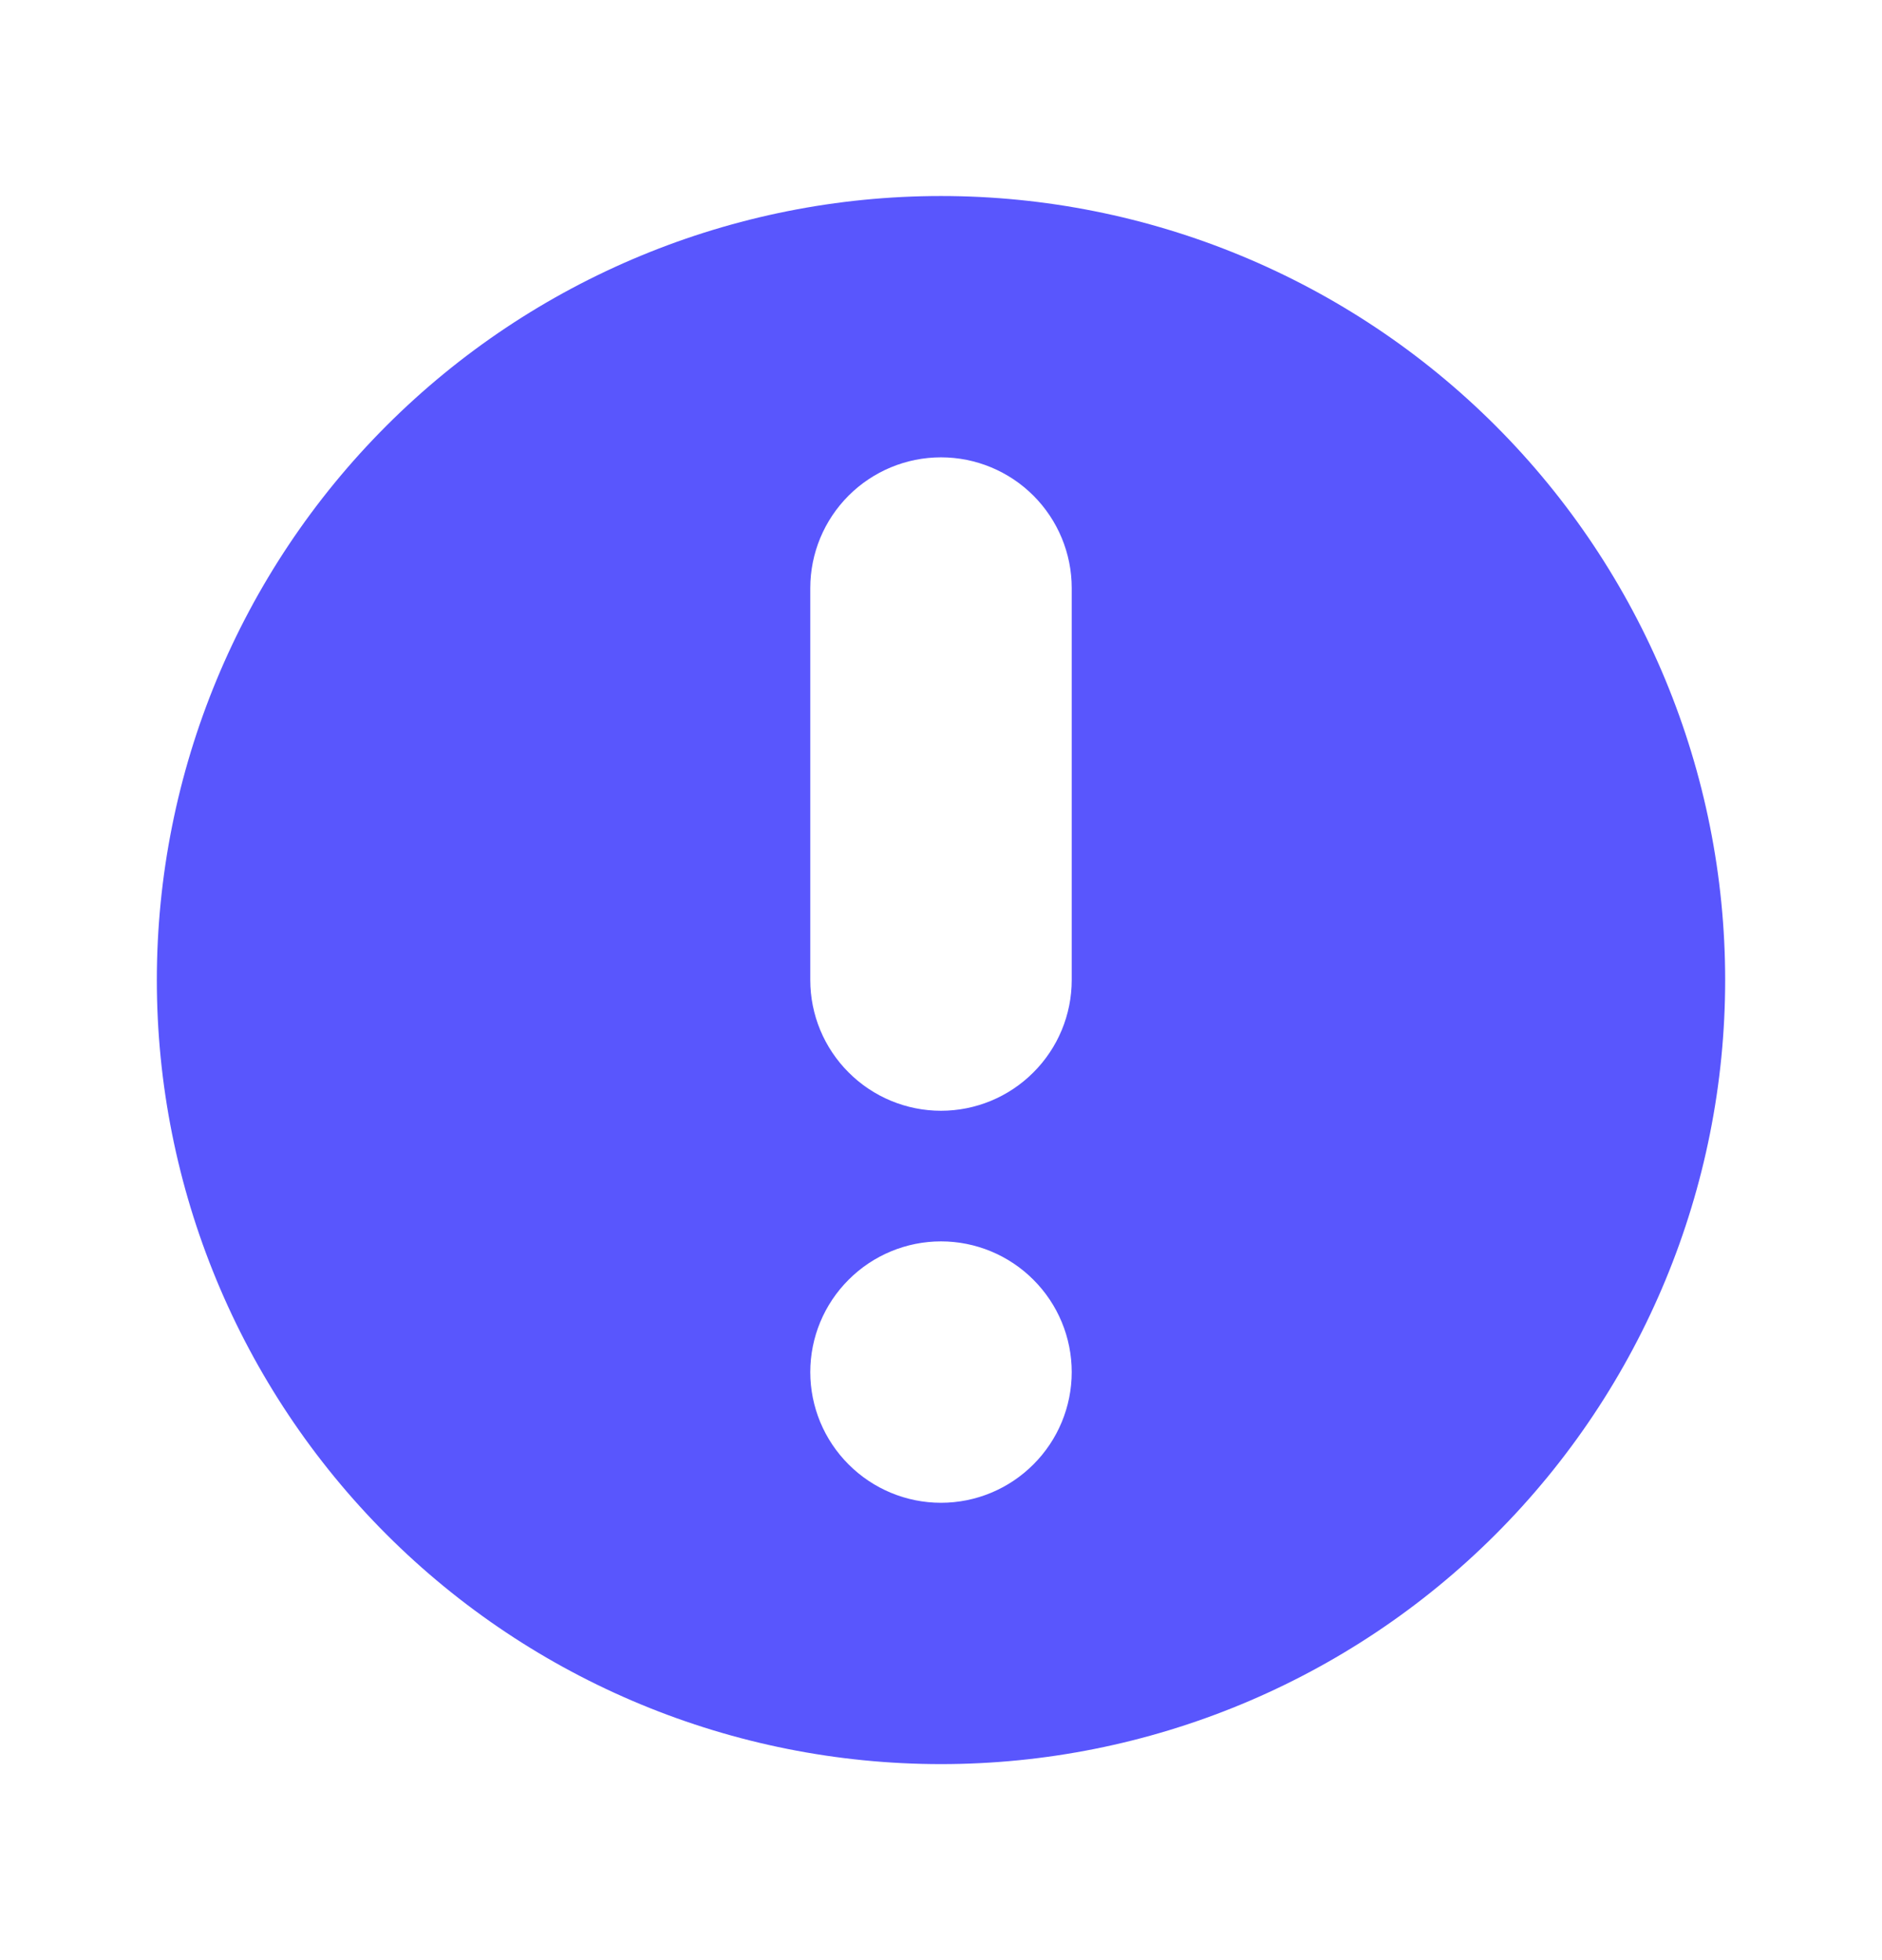 <svg width="24" height="25" viewBox="0 0 24 25" fill="none" xmlns="http://www.w3.org/2000/svg">
<g id="status-success-svgrepo-com 1">
<path id="Vector" fill-rule="evenodd" clip-rule="evenodd" d="M22 12.5C22 15.152 20.946 17.696 19.071 19.571C17.196 21.446 14.652 22.5 12 22.5C9.348 22.5 6.804 21.446 4.929 19.571C3.054 17.696 2 15.152 2 12.5C2 9.848 3.054 7.304 4.929 5.429C6.804 3.554 9.348 2.5 12 2.5C14.652 2.5 17.196 3.554 19.071 5.429C20.946 7.304 22 9.848 22 12.5ZM10.333 7.5C10.333 7.058 10.509 6.634 10.822 6.321C11.134 6.009 11.558 5.833 12 5.833C12.442 5.833 12.866 6.009 13.178 6.321C13.491 6.634 13.667 7.058 13.667 7.5V12.5C13.667 12.942 13.491 13.366 13.178 13.678C12.866 13.991 12.442 14.167 12 14.167C11.558 14.167 11.134 13.991 10.822 13.678C10.509 13.366 10.333 12.942 10.333 12.5V7.5ZM12 15.833C11.558 15.833 11.134 16.009 10.822 16.322C10.509 16.634 10.333 17.058 10.333 17.5C10.333 17.942 10.509 18.366 10.822 18.678C11.134 18.991 11.558 19.167 12 19.167C12.442 19.167 12.866 18.991 13.178 18.678C13.491 18.366 13.667 17.942 13.667 17.5C13.667 17.058 13.491 16.634 13.178 16.322C12.866 16.009 12.442 15.833 12 15.833Z" fill="#5956FD"/>
</g>
</svg>
